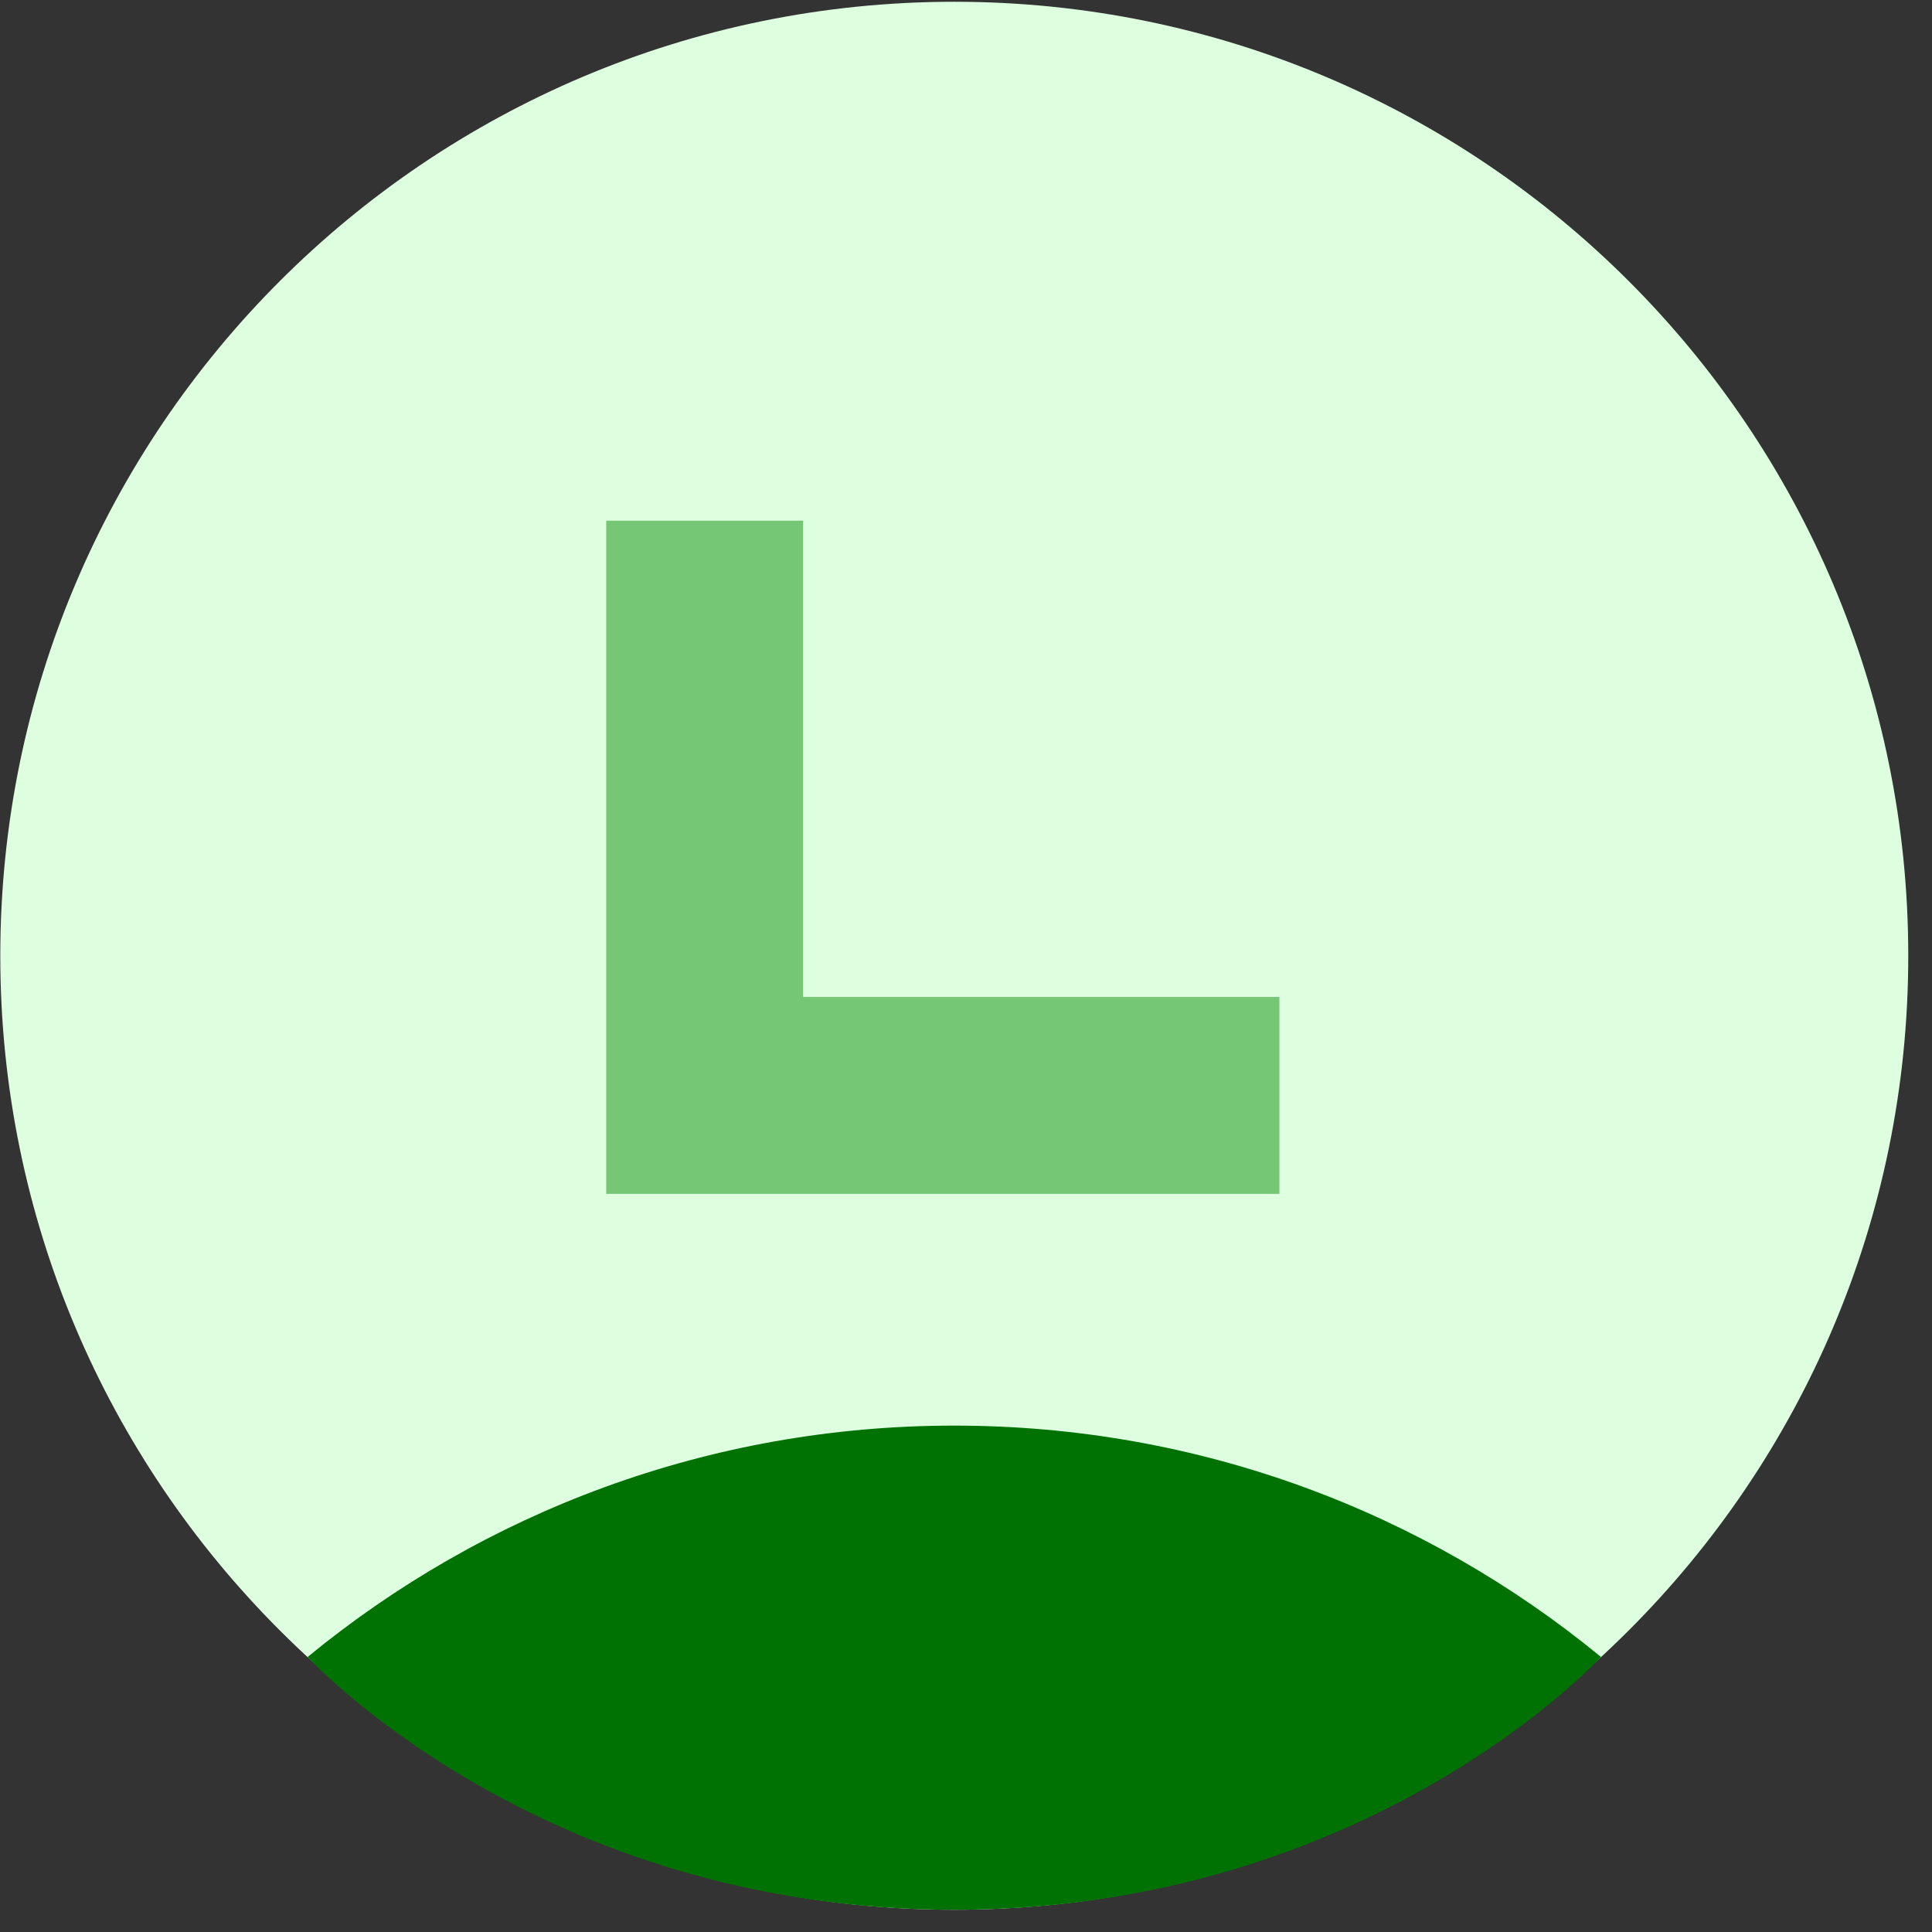 <svg width="73" height="73" viewBox="0 0 73 73" fill="none" xmlns="http://www.w3.org/2000/svg">
<rect x="0" y="0" width="73" height="73" fill="#333333" stroke="none"/>
<path d="M36.057 72.159C55.965 72.159 72.103 56.02 72.103 36.113C72.103 16.205 55.965 0.067 36.057 0.067C16.15 0.067 0.011 16.205 0.011 36.113C0.011 56.02 16.15 72.159 36.057 72.159Z" fill="#DEFFDF"/>
<path d="M60.491 62.606C53.843 57.145 45.334 53.866 36.058 53.866C26.782 53.866 18.272 57.145 11.624 62.608C11.624 62.608 20.35 72.159 36.058 72.159C51.766 72.159 60.491 62.606 60.491 62.606Z" fill="#007203"/>
<path d="M26.626 19.674V41.39H48.342" stroke="#75C675" stroke-width="7.44" stroke-miterlimit="10"/>
</svg>
